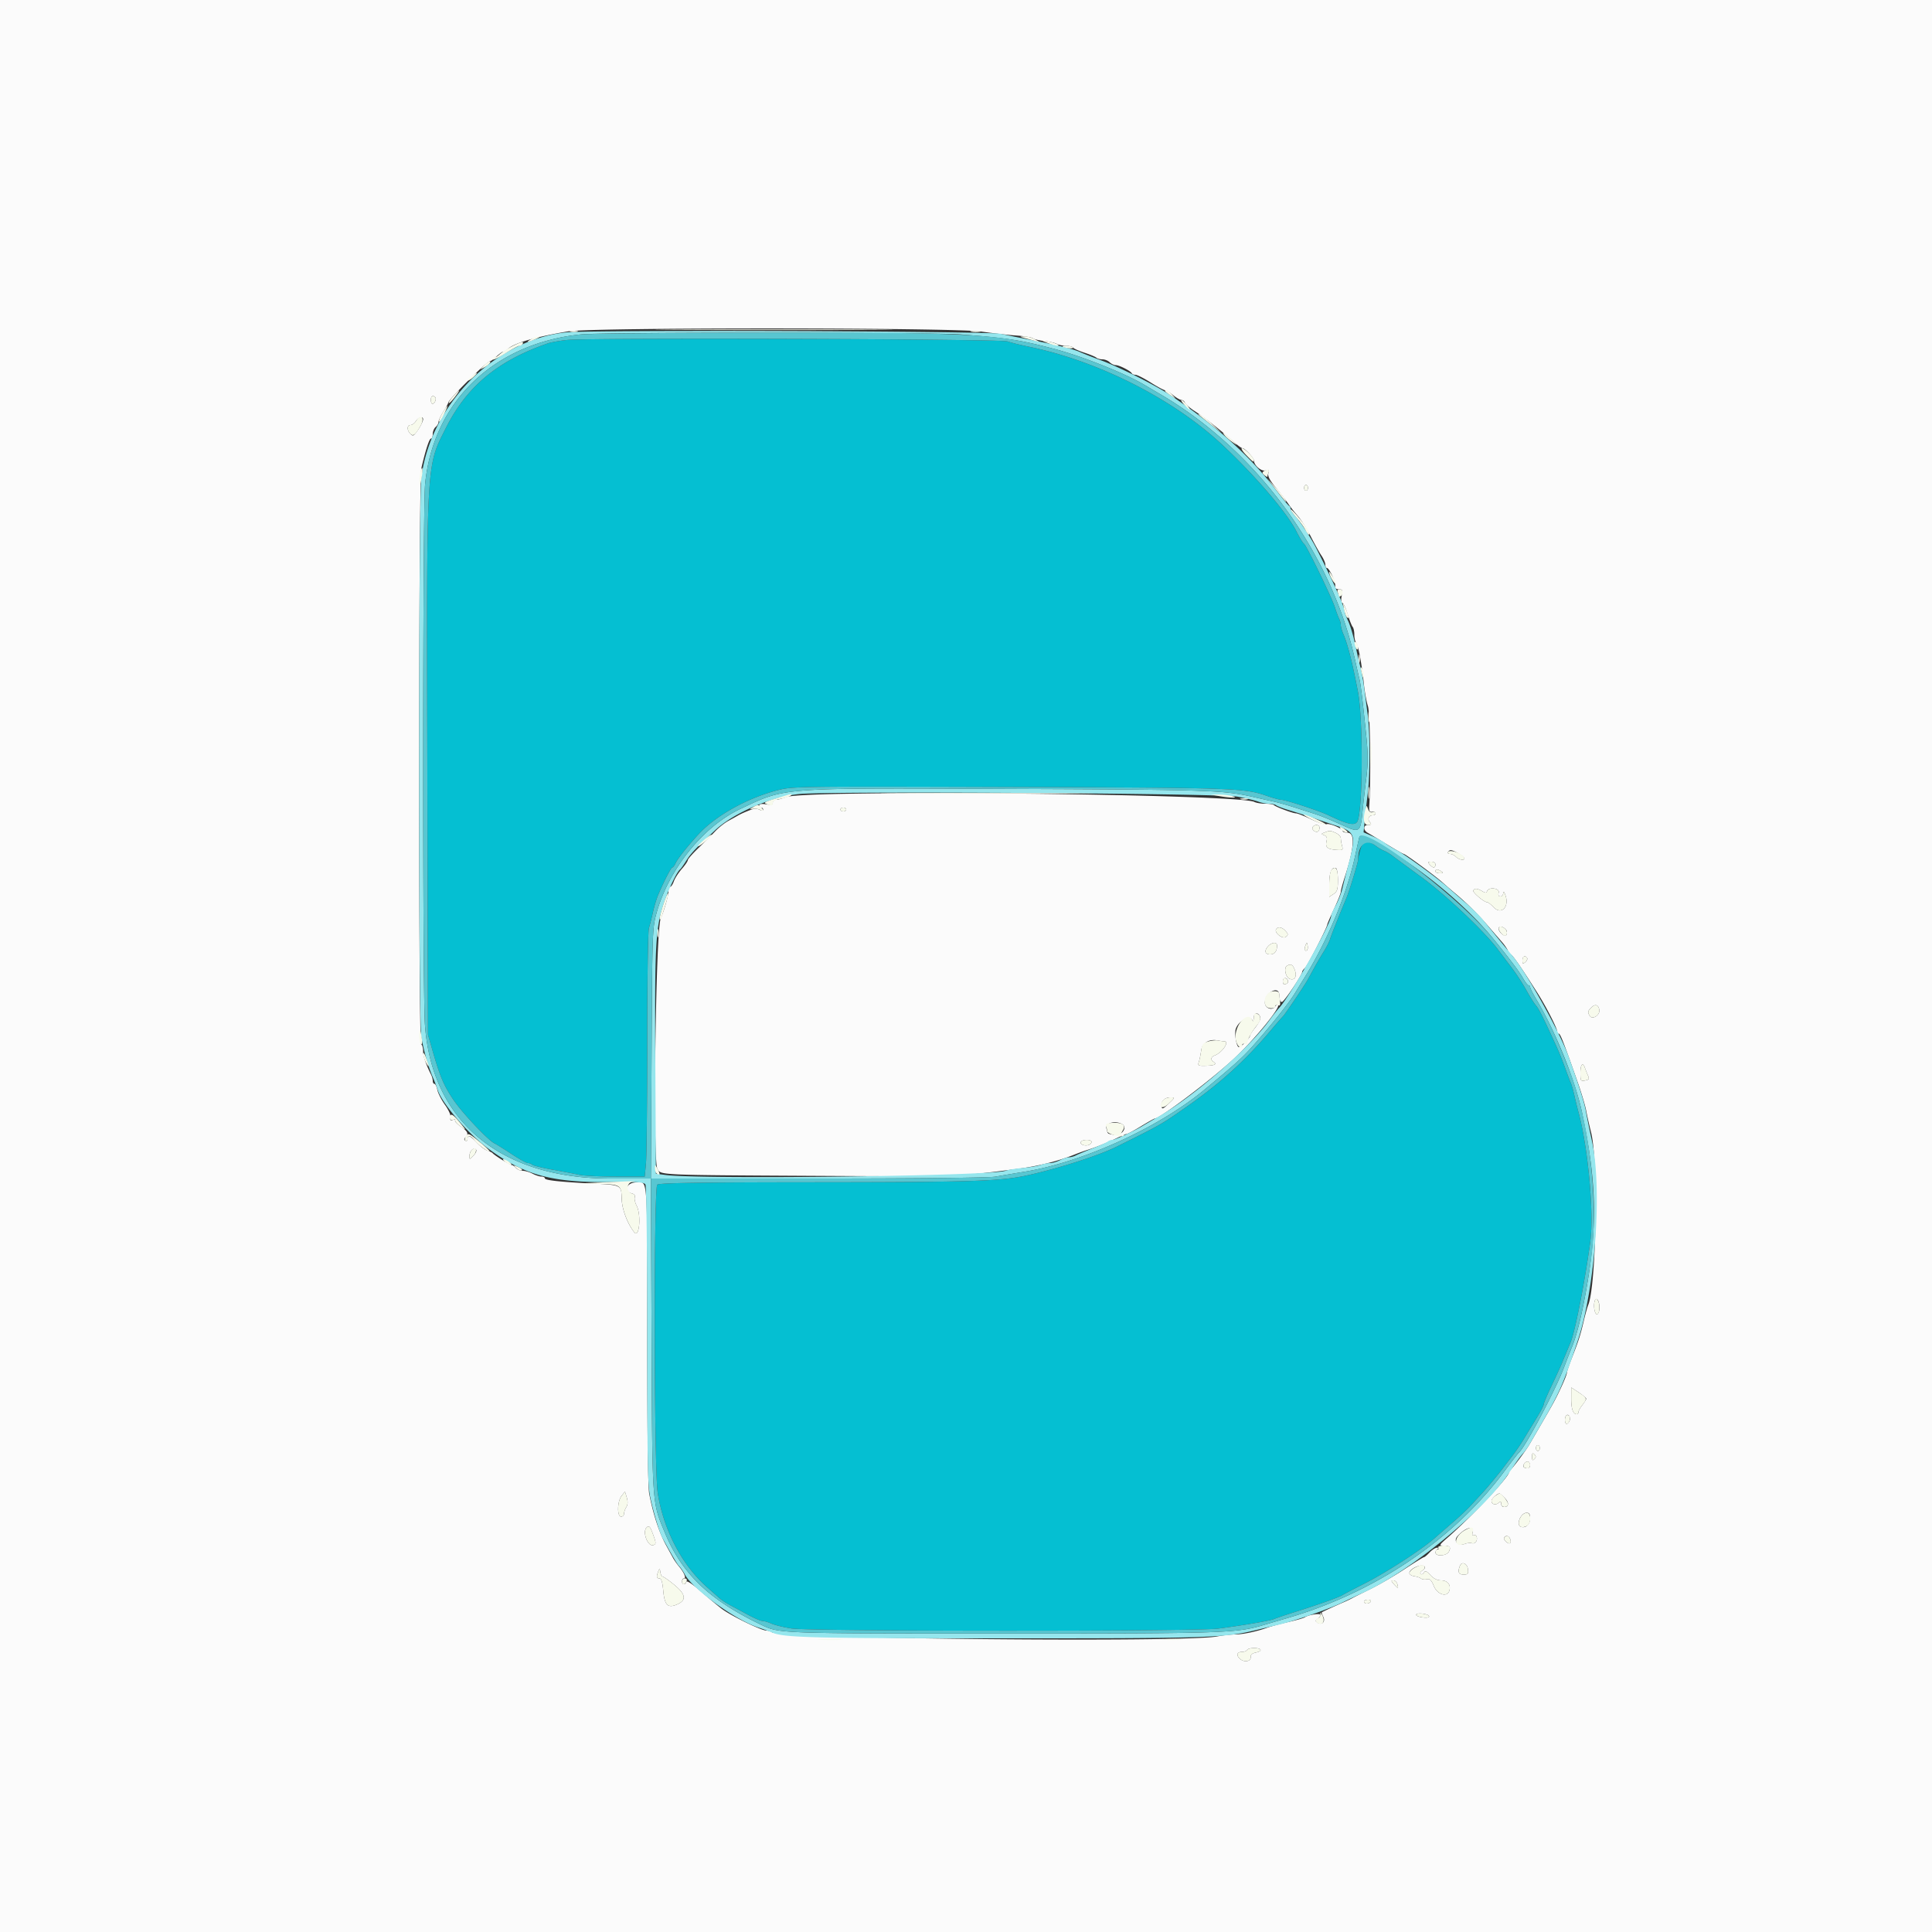 <svg xmlns="http://www.w3.org/2000/svg" width="32" height="32" viewBox="0 0 400 400"><rect x="0" y="0" width="400" height="400" fill="#333333" stroke="none"/><g fill-rule="evenodd"><path d="M117.4 70.389c-1.54.16-3.34.477-4 .706-10.37 3.594-16.74 8.883-21.084 17.505-4.105 8.148-3.995 6.12-3.841 71l.13 54.6.917 3.2c1.577 5.505 2.351 7.337 4.344 10.294 1.836 2.723 7.248 8.457 8.534 9.041.33.15 1.892 1.126 3.47 2.169 1.579 1.043 3.118 1.896 3.42 1.896.303 0 .721.156.93.348.209.191 2.09.652 4.18 1.024s4.555.845 5.477 1.052c.923.207 4.362.376 7.642.376h5.965l.255-2.7c.141-1.485.257-12.798.258-25.14.002-12.342.161-22.962.353-23.6.193-.638.574-2.15.847-3.36s.767-2.83 1.098-3.6c1.255-2.92 2.646-5.6 2.906-5.6.149 0 .461-.417.693-.928.42-.921 2.695-3.767 4.859-6.078 3.603-3.848 10.137-7.446 16.4-9.03 2.957-.747 4.616-.769 48.055-.627 46.262.152 48.415.225 52.992 1.812 1.32.457 2.699.836 3.064.841.926.014 7.8 2.262 9.736 3.184 3.957 1.885 5.373 2.215 5.975 1.393 1.172-1.604 1.295-21.106.169-26.967-1.157-6.025-2.126-9.86-2.996-11.86-.301-.694-.548-1.551-.548-1.906s-.158-.957-.351-1.339c-.193-.382-.577-1.415-.853-2.295-.657-2.093-5.902-12.895-6.416-13.212-.219-.136-.928-1.296-1.575-2.578-1.943-3.85-8.444-11.45-15.263-17.844-10.151-9.52-25.695-17.414-40.142-20.389-1.76-.362-3.74-.855-4.4-1.095-1.385-.504-86.527-.777-91.2-.293M281.621 175.9c-.229.825-.418 1.733-.419 2.018-.002.535-1.799 6.464-2.389 7.882-1.89 4.547-3.176 7.774-3.427 8.6-.166.55-.747 1.703-1.289 2.563a75.873 75.873 0 0 0-1.99 3.4 346.2 346.2 0 0 1-1.456 2.637c-.656 1.16-4.717 7.164-5.006 7.4-.135.11-1.23 1.37-2.435 2.8-5.286 6.276-10.491 11.016-17.41 15.854-5.454 3.814-5.274 3.711-14.6 8.346-3.578 1.779-11.618 4.382-18 5.828-5.953 1.35-10.861 1.519-44.82 1.546-24.187.02-31.935.141-32.3.506-.744.744-.666 58.814.086 63.72 1.176 7.678 5.004 15.022 10.226 19.622.986.868 2.144 1.892 2.573 2.276.429.383 1.423 1.034 2.208 1.446.785.411 2.466 1.312 3.736 2.002 1.27.69 2.593 1.254 2.94 1.254.346 0 1.197.251 1.891.558.693.307 2.555.757 4.137 1 3.872.595 83.794.621 88.323.029 5.418-.708 10.76-1.625 11.6-1.992.44-.192 2.51-.886 4.6-1.542 4.655-1.461 8.816-2.947 9.544-3.409.299-.19 2.394-1.286 4.656-2.435 4.417-2.244 11.764-7.004 14.45-9.361.908-.796 2.691-2.348 3.963-3.448 1.272-1.1 2.87-2.608 3.55-3.352.68-.744 1.757-1.914 2.392-2.6 1.023-1.106 3.535-4.142 4.34-5.244.162-.222.921-1.214 1.686-2.204.765-.99 1.875-2.61 2.468-3.6.592-.99 1.768-2.921 2.614-4.29.845-1.37 1.537-2.692 1.537-2.939 0-.247.702-1.917 1.561-3.71.858-1.794 1.861-3.981 2.227-4.861l1.039-2.5.746-1.8c.934-2.251 2.923-12.4 4.069-20.762.805-5.871-.437-19.474-2.459-26.938-.238-.88-.613-2.41-.832-3.4-.219-.99-.554-2.16-.746-2.6-.191-.44-.727-1.859-1.191-3.154-.464-1.294-1.22-3.184-1.682-4.2-2.69-5.922-3.691-7.931-4.31-8.646-.38-.44-1.285-1.876-2.012-3.192-.726-1.316-2.061-3.368-2.965-4.561-.905-1.194-2.238-2.961-2.963-3.928-2.749-3.666-10.768-11.257-15.682-14.844a669.765 669.765 0 0 1-6.06-4.459c-.583-.446-1.393-.932-1.8-1.081-.407-.149-1.169-.601-1.694-1.003-1.61-1.235-2.744-.965-3.225.768" fill="#05bfd2"/><path d="M0 200v200h400V0H0v200M203.2 68.647c2.31.339 5.55.708 7.2.82 1.65.111 3.198.366 3.44.567.242.2 1.278.449 2.303.553 1.025.103 2.21.374 2.634.601.424.226 1.312.412 1.973.412.662 0 1.306.166 1.431.369.126.204 1.171.676 2.324 1.05 1.152.373 2.266.837 2.475 1.03.209.193.781.351 1.271.351.491 0 1.162.27 1.492.6.33.33.9.6 1.267.6.728 0 3.109 1.218 3.323 1.7.074.165.414.3.757.3s1.764.72 3.157 1.6c1.393.88 2.737 1.6 2.985 1.6.249 0 .987.45 1.641 1s1.425 1 1.715 1c.289 0 .627.262.749.581.123.32.997 1.079 1.943 1.687 1.98 1.273 5.821 4.291 8.057 6.33.845.771 1.709 1.402 1.919 1.402.504 0 2.34 1.993 2.357 2.558.031 1.018 1.56 2.305 2.415 2.033.724-.23.812-.147.588.559-.197.621.218 1.416 1.66 3.178 1.058 1.292 2.194 2.768 2.524 3.28.33.512 1.181 1.592 1.892 2.4.71.809 1.916 2.713 2.679 4.231.763 1.519 1.756 3.301 2.206 3.961.45.66.819 1.515.82 1.9.002.385.15.7.329.7.485 0 1.828 2.892 1.718 3.7-.064.475.176.7.749.7.747 0 .813.16.581 1.4-.155.822-.102 1.4.127 1.4.214 0 .707 1.035 1.096 2.3.388 1.265.863 2.471 1.054 2.68.192.209.349.938.349 1.62 0 .682.164 1.411.365 1.62.433.451 1.174 4.398 1.611 8.58.173 1.65.551 3.72.84 4.6.467 1.42.647 14.921.276 20.6-.075 1.138.039 1.378.608 1.282.385-.064.7.071.7.3 0 .23-.259.418-.576.418-.844 0-1.166.747-.609 1.418.398.479.328.582-.395.582-1.002 0-1.015 1.099-.02 1.642.33.18 2.083 1.234 3.896 2.343 1.812 1.108 3.404 2.015 3.537 2.015.336 0 6.492 4.521 8.011 5.884a100.66 100.66 0 0 0 2.452 2.116 57.987 57.987 0 0 1 6.704 6.574c1.1 1.277 2.496 2.885 3.102 3.574.606.688 1.203 1.567 1.327 1.952.124.385.368.7.542.7.314 0 2.227 2.751 5.52 7.937 1.818 2.863 4.109 7.344 4.109 8.038 0 .234.135.426.3.426.348.002.858 1.306 3.973 10.151.765 2.173 1.544 4.783 1.73 5.8.186 1.016.638 3.018 1.005 4.448 1.533 5.979 1.11 31.693-.59 35.8-.182.44-.606 1.97-.942 3.4-.665 2.832-1.093 4.149-2.532 7.8-.521 1.32-.946 2.608-.945 2.863 0 .254-.533 1.604-1.187 3-1.173 2.507-1.507 3.119-4.622 8.466l-1.99 3.416c-.729 1.252-3.581 5.053-3.893 5.188-.169.074-.307.319-.307.546 0 .937-7.825 9.246-12.683 13.469-1.779 1.545-1.835 1.652-.876 1.652 1.328 0 1.625.329 1.131 1.253-.485.906-2.772 1.055-2.772.18 0-.311.225-.657.5-.768.328-.132.283-.213-.13-.233-.347-.018-1.053.418-1.57.968-.517.55-1.052 1-1.19 1-.138 0-1.96 1.125-4.049 2.5-2.089 1.375-5.23 3.204-6.98 4.064-1.749.86-3.451 1.716-3.781 1.901-.33.185-1.006.512-1.501.727-1.979.855-4.706 2.109-4.831 2.221-.073.065.058.475.291.911.534.997-.262 1.843-1.172 1.246-.506-.332-.491-.459.107-.917.381-.293.585-.641.453-.773-.29-.289-2.583.106-3.147.542-.22.17-1.75.613-3.4.984s-3.63.904-4.4 1.184c-2.244.815-5.09 1.41-6.751 1.41-.847 0-2.509.188-3.694.417-6.587 1.275-90.585.468-92.135-.885-.209-.183-.715-.332-1.124-.332-1.076 0-7.42-3.095-9.296-4.535-.88-.676-2.845-2.317-4.367-3.647-1.685-1.473-2.831-2.223-2.933-1.918-.233.7-.9.626-.9-.1 0-.33.174-.6.387-.6.537 0 .063-1.201-.946-2.4-.462-.55-1.037-1.36-1.277-1.8l-1.421-2.6c-1.467-2.682-2.683-6.374-3.53-10.72-.262-1.344-.413-13.294-.413-32.667 0-34.115.162-31.813-2.243-31.813-1.991 0-2.734 1.82-.934 2.29.508.133.738.434.602.788-.12.315.049 1.092.378 1.727.994 1.923.573 6.833-.475 5.534-1.407-1.745-2.554-4.774-2.61-6.89-.077-2.926-.042-2.907-5.918-3.201-6.927-.346-10-.683-10-1.096 0-.194-.315-.353-.7-.354-.385-.002-1.216-.272-1.846-.6-.63-.329-1.553-.598-2.051-.598-.498 0-1.129-.27-1.403-.6-.274-.33-.66-.6-.858-.6-.367 0-3.58-1.991-3.942-2.442-.11-.138-.6-.375-1.09-.528-.489-.153-1.474-.897-2.188-1.654-1.423-1.509-1.922-1.704-1.922-.752 0 .347-.193.504-.435.354-.313-.193-.313-.39 0-.703.719-.719.5-1.227-.962-2.223-.765-.521-1.295-1.104-1.176-1.295.118-.191-.083-.234-.447-.094-.498.191-.62.067-.493-.505.096-.433-.402-1.554-1.16-2.613-.731-1.02-1.441-2.415-1.578-3.1s-.407-1.245-.599-1.245-.35-.272-.35-.605c0-.333-.158-.918-.351-1.3-1.05-2.076-1.649-3.852-1.649-4.885 0-.64-.18-1.274-.4-1.41-.59-.365-.547-116.757.044-119.294.886-3.802 1.638-6.106 1.993-6.106.2 0 .363-.428.363-.951 0-.523.27-1.175.6-1.449.33-.274.6-.749.6-1.057 0-.307.45-1.272 1-2.143.55-.871 1-1.691 1-1.821 0-.622 7.992-8.579 8.618-8.579.131 0 .49-.225.797-.5 1.246-1.118 1.765-1.5 2.037-1.5.157 0 .582-.269.944-.597 1.306-1.181 5.668-2.446 12.404-3.595 4.85-.828 79.932-.794 85.6.039M90.106 82.239c.32.321-.099 1.361-.549 1.361-.196 0-.357-.36-.357-.8 0-.78.424-1.042.906-.561M87.6 86.805c0 .476-.769 1.906-1.546 2.877-.465.582-.628.601-1.1.129-.733-.733-.708-1.811.043-1.811.328 0 .821-.36 1.096-.8.522-.836 1.507-1.094 1.507-.395M270.8 101c0 .33-.18.6-.4.6-.22 0-.4-.27-.4-.6 0-.33.18-.6.4-.6.22 0 .4.27.4.6m-108 64.025c-.77.291-1.715.54-2.1.552-.385.013-.7.282-.7.598 0 .433-.344.519-1.4.348-.909-.148-1.4-.069-1.4.225 0 .248.18.452.4.452.22 0 .4.186.4.414 0 .265-.252.284-.7.054-.385-.198-.97-.281-1.3-.185-.845.247-2.49.946-3.2 1.359-.33.192-1.23.693-2 1.112-.77.42-1.969 1.367-2.666 2.104-.696.738-2.271 2.307-3.5 3.487-1.228 1.18-2.234 2.326-2.234 2.547 0 .222-.559 1.039-1.243 1.818-.683.778-1.421 1.927-1.639 2.552-.218.626-.559 1.138-.757 1.138-.199 0-.361.418-.361.929 0 .889-.88 3.987-1.611 5.671-1.018 2.345-1.656 49.929-.694 51.764.707 1.349-.171 1.309 32.501 1.487 30.15.165 29.318.193 42.004-1.44 4.293-.553 8.65-1.651 12-3.024a42.58 42.58 0 0 1 2.8-.995c1.738-.545 4.535-1.701 6.332-2.616.623-.317 1.295-.576 1.493-.576.199 0 1.537-.72 2.975-1.6 1.438-.88 2.716-1.6 2.84-1.6 1.075 0 11.562-7.91 16.36-12.34 4.175-3.855 9.756-10.637 9.206-11.188-.137-.137-.395-.013-.573.275-.636 1.029-2.241.371-2.153-.882.143-2.023 2.819-3.428 2.981-1.565.121 1.39.16 1.501.547 1.544.391.044 4.192-5.592 4.192-6.216 0-.182.251-.538.557-.792.509-.422 4.643-8.463 4.643-9.03 0-.133.63-1.589 1.4-3.233.77-1.645 1.4-3.233 1.4-3.53 0-.296.372-1.687.828-3.091 2-6.168 2.172-9.152.529-9.152-.526 0-.957-.147-.957-.326 0-.518-2.726-1.677-3.367-1.431-.32.122-1.743-.332-3.164-1.01-1.421-.678-2.828-1.233-3.126-1.233-.664-.001-4.196-1.32-4.591-1.715-.157-.157-.978-.285-1.824-.285-.846 0-1.851-.166-2.233-.369-3.105-1.65-92.733-2.581-96.895-1.006m12.4 2.575c0 .22-.27.4-.6.4-.33 0-.6-.18-.6-.4 0-.22.27-.4.6-.4.33 0 .6.18.6.4m98 3.776c0 .317-.144.666-.319.774-.512.316-1.41-.417-1.109-.905.397-.642 1.428-.547 1.428.131m3.381 1.088c.561.256 1.021.751 1.024 1.1.003.35.119 1.057.256 1.571.235.877.152.928-1.305.815-1.778-.138-2.218-.565-1.897-1.843.159-.633.015-.981-.487-1.173-.669-.257-.665-.293.057-.576 1.078-.422 1.206-.416 2.352.106m25.384 4.236c.676.385 1.231.835 1.232 1 .005.519-1.114.326-1.74-.3-.33-.33-.893-.6-1.252-.6s-.541-.18-.405-.4c.346-.56.753-.504 2.165.3M297.2 179c0 .33-.158.6-.351.6-.193 0-.575-.27-.849-.6-.416-.501-.358-.6.351-.6.488 0 .849.255.849.6m-20.2 3.185c0 1.96-.139 2.41-.9 2.915l-.9.598v-2.569c0-2.489.492-3.698 1.385-3.401.228.076.415 1.182.415 2.457m21.4-1.785c.485.314.428.389-.3.394-.495.003-.9-.174-.9-.394 0-.501.424-.501 1.2 0m8.458 4.1c.677.4.883.4 1.028 0 .332-.917 2.641-.629 2.398.3-.136.52-.012.8.353.8.31 0 .577-.315.595-.7.019-.441.18-.293.433.4.9 2.466-.84 4.23-2.465 2.5-.517-.55-1.1-1-1.296-1-.65 0-3.1-2.082-2.876-2.445.301-.487.83-.445 1.83.145m5.142 8.447c0 .892-.439 1.013-1.165.32-.931-.89-.634-1.802.405-1.246.418.224.76.641.76.926m-45.852-.204c.585.646.597.805.089 1.226-.662.549-2.472-.865-2.028-1.584.375-.606 1.206-.453 1.939.358m-1.748 3.024c0 1.176-.517 1.833-1.443 1.833-1.106 0-1.261-.838-.328-1.771.782-.783 1.771-.817 1.771-.062m6.235.931c-.43.43-.658-.172-.356-.941.283-.721.304-.722.445-.026.08.403.041.838-.089.967m45.537 1.657c.121.195-.049.577-.376.849-.496.411-.596.351-.596-.355 0-.858.568-1.147.972-.494m-48.052 2.605c.421 1.263-.1 2.087-1.081 1.71-.872-.334-1.294-2.263-.593-2.706.813-.515 1.259-.25 1.674.996m-1.428 2.116c.078.234-.136.532-.475.662-.432.166-.617-.009-.617-.584 0-.823.824-.882 1.092-.078m64.432 6.028c.159 1.077-1.436 2.079-1.969 1.237-.482-.761-.443-.996.291-1.73.811-.811 1.516-.603 1.678.493m-70.178 1.5c.115.299-.321 1.21-.969 2.025-.647.814-1.177 1.627-1.177 1.805 0 .482-1.828 2.366-2.295 2.366-.511 0-.992-2.907-.635-3.838.675-1.76 2.979-2.865 3.465-1.662.111.275.216.011.233-.587.033-1.137.956-1.209 1.378-.109m-7.446 4.991c1.137.012-.468 2.359-2 2.922-.774.285-.918.901-.3 1.283.829.512.34.802-1.434.849-1.698.046-1.812-.013-1.554-.8.153-.467.367-1.524.475-2.348.209-1.594 1.679-2.463 3.513-2.079.44.092 1.025.17 1.3.173m74.647 5.505c.132.385.41 1.086.618 1.559.322.73.234.886-.593 1.044-.909.174-.972.073-.972-1.558 0-1.767.507-2.327.947-1.045m-86.187 7.4c-1.162 1.111-1.379 1.195-1.491.578-.185-1.022.654-1.878 1.84-1.878 1.011 0 1.011.001-.349 1.3m-9.578 4.274c1.143.735-.279 2.511-1.758 2.194-1.447-.309-1.257-.139-1.556-1.39-.266-1.113 1.984-1.659 3.314-.804M226 236.413c0 .226-.27.516-.6.642-.801.308-1.915-.146-1.602-.652.328-.53 2.202-.522 2.202.01m-127.953 2.829c-.807.866-.847.872-.847.113 0-1.011.833-1.882 1.327-1.388.222.222.033.724-.48 1.275m233.079 31.868c-.069.6-.306 1.051-.526 1.002-.493-.107-.752-1.94-.403-2.846.384-.997 1.094.412.929 1.844m-2.726 18.489c0 .161-.36.751-.8 1.31-.44.56-.8 1.214-.8 1.454s-.158.437-.351.437c-.765 0-1.152-1.105-1.143-3.268l.008-2.268 1.543 1.021c.849.562 1.543 1.153 1.543 1.314m-3.43 4.534c-.14.367-.416.667-.613.667-.418 0-.483-1.341-.084-1.74.45-.45.973.355.697 1.073m-6.17 5.667c0 .33-.18.6-.4.6-.22 0-.4-.27-.4-.6 0-.33.18-.6.4-.6.22 0 .4.27.4.6m-1.12 2.28c-.373.373-.48.267-.48-.48s.107-.853.48-.48.373.587 0 .96m-.88 1.344c0 .588-.854.789-1.33.313-.362-.362.535-1.381.975-1.109.195.121.355.479.355.796m-187.13 8.613c-.259.414-.47 1.025-.47 1.358 0 .333-.27.605-.6.605-.877 0-.803-3.184.1-4.311l.7-.873.37 1.234c.253.846.222 1.471-.1 1.987m181.902-1.867c.93.99.84 1.83-.196 1.83-.317 0-.576-.292-.576-.649 0-.523-.113-.555-.582-.166-.62.515-1.418.253-1.418-.465 0-.415 1.153-1.481 1.63-1.507.127-.007.641.424 1.142.957m5.228 4.216c0 1.214-.942 2.07-1.9 1.727-1.095-.393-.06-2.913 1.196-2.913.514 0 .704.321.704 1.186m-181.536 3.442c.589 1.639.593 1.852.039 2.065-1.14.437-2.377-2.686-1.436-3.626.512-.513.744-.254 1.397 1.561m169.635-.565c-.143.547-.071.767.196.602.543-.336.928.651.514 1.32-.174.282-.562.426-.863.321-.3-.105-.932-.049-1.405.126-1.488.549-2.537-.532-1.561-1.61 1.643-1.816 3.515-2.271 3.119-.759m7.763 1.354c.13.34.129.725-.003.857-.346.346-1.492-.697-1.231-1.119.341-.553.973-.418 1.234.262m-8.735 6.286c.108.944-.017 1.097-.9 1.097-1.04 0-1.264-.516-.777-1.787.39-1.014 1.534-.543 1.677.69m-8.942-.528c.127.207-.085.553-.473.77-.388.217-.562.538-.387.713.175.176.478.061.673-.254.288-.466.541-.371 1.359.512.662.714 1.414 1.084 2.204 1.084 1.315 0 2.051.87 1.74 2.057-.397 1.517-2.471.959-3.231-.87-.525-1.263-.839-1.571-1.449-1.417-.429.108-.969.041-1.2-.148-.232-.19-.871-.408-1.421-.484-.55-.076-1-.369-1-.651 0-.952 2.716-2.07 3.185-1.312M137.174 326.4c.175 0 1.251.759 2.39 1.686 2.465 2.004 2.637 3.253.568 4.118-1.894.792-2.542.119-2.818-2.921-.156-1.718-.393-2.483-.77-2.483-.613 0-.68-.397-.248-1.467.266-.657.31-.64.428.167.072.495.275.9.45.9m152.142 1.6c.115.44.164.8.109.8-.056 0-.427-.36-.825-.8-.609-.673-.626-.8-.109-.8.339 0 .71.36.825.8m-5.516 3.6c-.136.22-.507.4-.824.4-.317 0-.576-.18-.576-.4 0-.22.371-.4.824-.4.453 0 .712.18.576.4m12.076 3.02c.085.26-.399.358-1.269.257-.774-.091-1.407-.336-1.407-.546 0-.514 2.502-.243 2.676.289m-34.906 6.931c.119.194-.301.455-.935.582-.79.158-1.134.456-1.094.949.078.956-1.442 1.16-2.295.307-.764-.764-.515-1.389.554-1.389.414 0 .864-.18 1-.4.305-.493 2.472-.531 2.77-.049" fill="#fbfbfb"/><path d="M117.159 68.818c-14.761 1.619-27.957 14.852-29.917 30.003-.598 4.628-.622 112.41-.025 115.806.522 2.969 1.465 6.29 2.378 8.373.385.88.837 2.05 1.004 2.6.838 2.762 6.253 9.084 10.401 12.142 7.603 5.606 13.264 7.144 25.731 6.991 5.3-.065 6.599.028 6.894.493.209.331.365 13.559.369 31.174.006 26.088.098 31.039.627 33.575.631 3.023 1.922 7.336 2.522 8.425 2.313 4.201 3.067 5.467 3.529 5.929.301.301.794 1.025 1.097 1.609 1.558 3.01 10.457 9.449 15.231 11.021 1.1.363 2.36.819 2.8 1.015 2.445 1.086 7.889 1.226 47.677 1.23 42.438.004 45.965-.108 52.323-1.652 1.76-.427 3.92-.941 4.8-1.141 3.163-.719 10.455-3.245 13.2-4.572a235.22 235.22 0 0 1 4.4-2.076c9.701-4.38 24.899-16.832 30.168-24.717 1.856-2.777 2.245-3.32 2.961-4.131.43-.487.982-1.239 1.227-1.671a482.07 482.07 0 0 1 2.037-3.515c4.319-7.402 4.973-8.87 8.041-18.069 3.662-10.978 5.124-31.498 2.953-41.46-.479-2.2-1.033-4.934-1.231-6.076-.307-1.775-1.372-5.151-3.569-11.324-1.81-5.087-8.882-17.714-11.843-21.145-.557-.647-3.643-4.41-5.914-7.212-.643-.793-2.263-2.384-3.6-3.535-1.336-1.15-2.882-2.5-3.435-3-2.07-1.87-8.992-6.915-10.76-7.843-1.009-.529-2.112-1.204-2.45-1.498-.338-.295-1.483-.921-2.544-1.39l-1.929-.854.238-2.461c.131-1.354.409-3.812.619-5.462.494-3.886.501-12.6.013-16.3-.21-1.595-.539-4.115-.73-5.6-.192-1.485-.54-3.42-.774-4.3-.235-.88-.733-3.04-1.108-4.8-.375-1.76-1.017-3.909-1.426-4.775-.409-.866-.744-1.736-.744-1.932 0-1.011-2.279-6.114-5.937-13.293-.994-1.95-3.344-5.522-4.339-6.595-.508-.548-.924-1.209-.924-1.468 0-.258-.135-.53-.3-.604-.165-.073-1.109-1.196-2.097-2.496-5.813-7.643-12.3-13.541-22.374-20.342-2.994-2.022-10.728-5.921-14.429-7.275-1.65-.604-3.63-1.381-4.4-1.727-1.552-.699-5.029-1.533-12-2.879-1.21-.234-3.19-.638-4.4-.899-2.626-.564-85.117-.837-90.041-.297m81.841.42c9.594.744 12.413 1.185 19.378 3.026 5.678 1.501 14.427 4.987 18.422 7.339l3.6 2.119c19.936 11.734 35.265 32.744 40.186 55.078.364 1.65.755 3.36.87 3.8.245.941.668 4.448 1.386 11.505.429 4.216.426 5.852-.013 9.4a294.822 294.822 0 0 0-.783 6.978c-.344 3.67-.681 3.92-3.542 2.626-3.34-1.51-4.923-2.159-6.504-2.666l-3.952-1.268c-1.404-.45-3.294-.983-4.2-1.184-.906-.2-2.908-.651-4.448-1-6.098-1.385-8.896-1.478-49.552-1.65-49.071-.208-47.002-.36-56.568 4.139-7.696 3.619-14.83 12.479-17.352 21.55-.859 3.09-.885 3.826-1.023 29.07l-.143 25.9h-8.427c-22.786 0-37.021-11.873-38.364-32-.492-7.382-.458-106.477.039-111.718 1.621-17.096 14.311-29.266 32.39-31.063 4.628-.46 72.636-.444 78.6.019m57.208 95.699c1.765.337 3.712.804 4.326 1.038.615.234 1.61.425 2.212.425.602 0 1.265.148 1.474.329.209.181 1.46.653 2.78 1.048 1.32.395 3.57 1.119 5 1.61 1.43.49 3.299 1.119 4.154 1.398 4.545 1.48 4.69 1.892 2.963 8.415a197.99 197.99 0 0 0-1.203 4.771c-.225.974-.838 2.539-1.362 3.477-.523.938-.952 1.897-.952 2.131 0 1.619-8.433 16.588-10.741 19.066-.4.429-1.287 1.553-1.972 2.498-4.3 5.937-15.644 15.802-23.087 20.078-1.32.759-2.76 1.598-3.2 1.866-1.696 1.031-5.756 2.913-6.285 2.913-.305 0-.726.148-.935.328-.209.181-1.64.825-3.18 1.432-1.54.607-3.113 1.269-3.495 1.472-.382.202-1.012.369-1.4.37-.388.002-1.221.272-1.851.6-.63.329-1.563.598-2.074.598-.51 0-1.388.175-1.949.388-.562.214-2.239.498-3.727.631-1.487.133-3.064.389-3.504.568-2.66 1.083-63.158 1.837-70.4.878l-2-.265-.123-23c-.132-24.744.039-27.872 1.817-33.167.934-2.781 2.677-6.383 3.307-6.833.154-.11.739-.933 1.3-1.83.915-1.462 1.857-2.455 5.958-6.28 3.891-3.631 11.686-6.966 17.541-7.506 6.751-.623 87.019-.132 90.608.553m32.168 11.588c7.796 4.84 15.8 11.709 20.826 17.875 3.357 4.117 5.345 6.758 6.101 8.1.464.825.991 1.5 1.171 1.5.179 0 .326.172.326.382 0 .211.569 1.336 1.264 2.5 3.993 6.688 8.066 16.779 9.491 23.518 3.155 14.919 3.255 24.338.414 39-.81 4.183-1.715 7.569-2.563 9.6-.276.66-1.011 2.55-1.633 4.2-1.772 4.696-8.122 16.653-9.347 17.6-.142.11-1.539 1.91-3.103 4-10.481 14.005-26.622 24.899-44.723 30.185-1.98.578-4.14 1.211-4.8 1.407-5.864 1.739-7.932 1.808-54 1.808-46.658 0-46.411.009-50.198-1.804-10.817-5.179-16.455-10.594-20.014-19.226-2.605-6.317-2.541-5.333-2.689-40.87l-.134-32.3h34.551c20.155 0 35.453-.159 36.717-.382 1.192-.21 3.967-.678 6.167-1.04 12.022-1.977 27.613-9.076 37.035-16.862 6.334-5.234 8.017-6.754 10.185-9.193 3.689-4.152 7.489-8.921 8.702-10.923.6-.99 1.313-2.153 1.584-2.585 5.073-8.065 9.123-17.728 10.903-26.015.378-1.76.75-3.425.827-3.7.186-.67 2.084.212 6.94 3.225" fill="#95e6ed"/><path d="M120.4 69.219c-18.079 1.797-30.769 13.967-32.39 31.063-.497 5.241-.531 104.336-.039 111.718 1.343 20.127 15.578 32 38.366 32h8.428l.134 32.3c.148 35.537.084 34.553 2.689 40.87 3.559 8.632 9.197 14.047 20.014 19.226 3.787 1.813 3.54 1.804 50.198 1.804 46.068 0 48.136-.069 54-1.808.66-.196 2.82-.829 4.8-1.407 18.101-5.286 34.242-16.18 44.723-30.185 1.564-2.09 2.961-3.89 3.103-4 1.225-.947 7.575-12.904 9.347-17.6.622-1.65 1.357-3.54 1.633-4.2 1.342-3.213 2.802-9.842 3.966-18.006 1.679-11.776-.198-28.391-4.449-39.394-2.502-6.476-4.508-10.781-6.859-14.718-.695-1.164-1.264-2.289-1.264-2.5 0-.21-.147-.382-.326-.382-.18 0-.707-.675-1.171-1.5-.756-1.342-2.744-3.983-6.101-8.1-6.994-8.58-27.016-23.795-27.766-21.1-.077.275-.449 1.94-.827 3.7-1.78 8.287-5.83 17.95-10.903 26.015-.271.432-.984 1.595-1.584 2.585-1.213 2.002-5.013 6.771-8.702 10.923-2.168 2.439-3.851 3.959-10.185 9.193-9.422 7.786-25.013 14.885-37.035 16.862-2.2.362-4.975.83-6.167 1.04-1.264.223-16.562.382-36.719.382h-34.552l.143-25.9c.138-25.244.164-25.98 1.023-29.07 2.522-9.071 9.656-17.931 17.352-21.55 9.566-4.499 7.497-4.347 56.568-4.139 40.656.172 43.454.265 49.552 1.65 1.54.349 3.542.8 4.448 1 .906.201 2.796.734 4.2 1.184l3.952 1.268c1.581.507 3.164 1.156 6.504 2.666 2.861 1.294 3.198 1.044 3.542-2.626.138-1.476.49-4.616.783-6.978.439-3.548.442-5.184.013-9.4-.718-7.057-1.141-10.564-1.386-11.505-.115-.44-.506-2.15-.87-3.8-4.921-22.334-20.25-43.344-40.186-55.078l-3.6-2.119c-3.995-2.352-12.744-5.838-18.422-7.339-12-3.173-16.703-3.439-59.778-3.386-19.36.023-36.55.177-38.2.341m88.2 1.463c.66.24 2.64.733 4.4 1.095 14.447 2.975 29.991 10.869 40.142 20.389 6.819 6.394 13.32 13.994 15.263 17.844.647 1.282 1.356 2.442 1.575 2.578.514.317 5.759 11.119 6.416 13.212.276.88.66 1.913.853 2.295.193.382.351.984.351 1.339s.247 1.212.548 1.906c.87 2 1.839 5.835 2.996 11.86 1.126 5.861 1.003 25.363-.169 26.967-.602.822-2.018.492-5.975-1.393-1.936-.922-8.81-3.17-9.736-3.184-.365-.005-1.744-.384-3.064-.841-4.577-1.587-6.73-1.66-52.992-1.812-43.439-.142-45.098-.12-48.055.627-6.263 1.584-12.797 5.182-16.4 9.03-2.164 2.311-4.439 5.157-4.859 6.078-.232.511-.544.928-.693.928-.26 0-1.651 2.68-2.906 5.6-.331.77-.825 2.39-1.098 3.6-.273 1.21-.654 2.722-.847 3.36-.192.638-.351 11.258-.353 23.6-.001 12.342-.117 23.655-.258 25.14l-.255 2.7h-5.965c-3.28 0-6.719-.169-7.642-.376-.922-.207-3.387-.68-5.477-1.052-2.09-.372-3.971-.833-4.18-1.024-.209-.192-.627-.348-.93-.348-.302 0-1.841-.853-3.42-1.896-1.578-1.043-3.14-2.019-3.47-2.169-1.286-.584-6.698-6.318-8.534-9.041-1.993-2.957-2.767-4.789-4.344-10.294l-.917-3.2-.13-54.6c-.154-64.88-.264-62.852 3.841-71 4.344-8.622 10.714-13.911 21.084-17.505.66-.229 2.46-.546 4-.706 4.673-.484 89.815-.211 91.2.293m76.246 104.45c.525.402 1.287.854 1.694 1.003.407.149 1.217.635 1.8 1.081.583.445 3.31 2.452 6.06 4.459 4.914 3.587 12.933 11.178 15.682 14.844.725.967 2.058 2.734 2.963 3.928.904 1.193 2.239 3.245 2.965 4.561.727 1.316 1.632 2.752 2.012 3.192.619.715 1.62 2.724 4.31 8.646.462 1.016 1.218 2.906 1.682 4.2.464 1.295 1 2.714 1.191 3.154.192.44.527 1.61.746 2.6.219.99.594 2.52.832 3.4 2.022 7.464 3.264 21.067 2.459 26.938-1.146 8.362-3.135 18.511-4.069 20.762l-.746 1.8-1.039 2.5c-.366.88-1.369 3.067-2.227 4.861-.859 1.793-1.561 3.463-1.561 3.71 0 .247-.692 1.569-1.537 2.939-.846 1.369-2.022 3.3-2.614 4.29-.593.99-1.703 2.61-2.468 3.6-.765.99-1.524 1.982-1.686 2.204-.805 1.102-3.317 4.138-4.34 5.244-.635.686-1.712 1.856-2.392 2.6-.68.744-2.278 2.252-3.55 3.352a955.802 955.802 0 0 0-3.963 3.448c-2.686 2.357-10.033 7.117-14.45 9.361-2.262 1.149-4.357 2.245-4.656 2.435-.728.462-4.889 1.948-9.544 3.409-2.09.656-4.16 1.35-4.6 1.542-.84.367-6.182 1.284-11.6 1.992-4.529.592-84.451.566-88.323-.029-1.582-.243-3.444-.693-4.137-1-.694-.307-1.545-.558-1.891-.558-.347 0-1.67-.564-2.94-1.254-1.27-.69-2.951-1.591-3.736-2.002-.785-.412-1.779-1.063-2.208-1.446a587.574 587.574 0 0 0-2.573-2.276c-5.222-4.6-9.05-11.944-10.226-19.622-.752-4.906-.83-62.976-.086-63.72.365-.365 8.113-.486 32.3-.506 33.959-.027 38.867-.196 44.82-1.546 6.382-1.446 14.422-4.049 18-5.828 9.326-4.635 9.146-4.532 14.6-8.346 6.919-4.838 12.124-9.578 17.41-15.854 1.205-1.43 2.3-2.69 2.435-2.8.289-.236 4.35-6.24 5.006-7.4a346.2 346.2 0 0 0 1.456-2.637 75.873 75.873 0 0 1 1.99-3.4c.542-.86 1.123-2.013 1.289-2.563.251-.826 1.537-4.053 3.427-8.6.59-1.418 2.387-7.347 2.389-7.882.013-3.077 1.642-4.322 3.644-2.786" fill="#58c6d1"/><path d="M140.33 68.3c11.072.059 29.072.059 40 0 10.929-.059 1.87-.108-20.13-.108s-30.941.049-19.87.108m-22.23.376c.385.1 1.015.1 1.4 0 .385-.101.07-.183-.7-.183s-1.085.082-.7.183m83 .006a5.661 5.661 0 0 0 1.8 0c.495-.095.09-.173-.9-.173s-1.395.078-.9.173M110 70.2c-1.306.747-.849.755.854.016.74-.322 1.076-.585.746-.586-.33-.001-1.05.256-1.6.57m102.2-.189c3.392.929 3.3.919 2.054.226-.63-.35-1.62-.619-2.2-.596-1.039.04-1.037.045.146.37m4.6.962c.77.311 1.67.574 2 .584 1.052.032-.413-.633-2-.908l-1.4-.242 1.4.566m-110.2.435c-1.42.683-2.559 1.402-3.312 2.092-.3.275-.712.5-.917.5-.204 0-.371.183-.371.406 0 .224 1.144-.316 2.543-1.2 1.399-.883 2.738-1.606 2.977-1.606.238 0 .544-.18.68-.4.337-.545-.171-.479-1.6.208m113.4.347c0 .085.53.232 1.179.327.648.095 1.088.026.976-.154-.198-.321-2.155-.478-2.155-.173m-119.8 3.921-.8.828.878-.454c.924-.478 1.596-1.267 1.046-1.226-.178.013-.684.396-1.124.852m-2.656 2.311c-.519.432-.801.792-.627.8.174.007.703-.347 1.175-.787 1.107-1.031.687-1.042-.548-.013m-3.711 4.047c-.604.678-1.019 1.313-.922 1.411.098.097.662-.458 1.254-1.234 1.327-1.74 1.146-1.836-.332-.177m147.367-1.08c0 .085.495.473 1.1.862l1.1.708-.762-.862c-.674-.763-1.438-1.139-1.438-.708M89.2 82.8c0 .44.161.8.357.8.45 0 .869-1.04.549-1.361-.482-.481-.906-.219-.906.561m156 1c.517.55 1.006 1 1.088 1 .333 0-1.316-1.976-1.658-1.987-.203-.007.053.437.57.987M91.623 85.451c-.471.798-.8 1.619-.731 1.824.068.206.523-.447 1.011-1.45 1.063-2.187.91-2.391-.28-.374m156.577.425c.22.206 1.39 1.146 2.6 2.088l2.2 1.712-1.8-1.659c-.99-.913-2.16-1.852-2.6-2.087-.44-.236-.62-.259-.4-.054M86.093 87.2c-.275.44-.768.8-1.096.8-.751 0-.776 1.078-.043 1.811.601.601 1.062.234 2.146-1.706.95-1.7.015-2.541-1.007-.905m167.522 3.019c.283.34 1.07.994 1.749 1.453.996.672.93.552-.337-.619-1.635-1.511-2.298-1.903-1.412-.834M258 94.2c1.446 1.492 1.6 1.594 1.6 1.058 0-.546-1.913-2.458-2.459-2.458-.274 0 .113.63.859 1.4M87.076 97.61c-.146.545-.248 1.53-.227 2.19.031.957.11.836.393-.6.387-1.967.26-3.183-.166-1.59m174.605-.069c-.414.263-.394.433.1.843.34.283.619.417.619.298s.109-.501.243-.849c.264-.689-.142-.812-.962-.292m2.355 3.659c2.128 2.732 2.581 3.223 2.034 2.2-.235-.44-1.174-1.61-2.087-2.6l-1.659-1.8 1.712 2.2M270 101c0 .33.18.6.4.6.22 0 .4-.27.4-.6 0-.33-.18-.6-.4-.6-.22 0-.4.27-.4.6m-2.794 4.499c.004.165.562.931 1.241 1.701s1.5 1.912 1.823 2.537c.324.626.68 1.046.791.935.112-.111-.118-.713-.511-1.337-.893-1.42-3.352-4.241-3.344-3.836m7.994 13.016c0 .57.955 2.285 1.273 2.285.19 0 .036-.495-.343-1.1-.898-1.436-.93-1.477-.93-1.185m1.757 4.118c.134.348.243.718.243.823 0 .105.18.08.4-.056.637-.394.463-1.4-.243-1.4-.422 0-.559.218-.4.633M278.23 126c.14.77.415 1.571.612 1.78.56.595.433-.324-.254-1.834l-.613-1.346.255 1.4m2.198 7.076c.09 1.039.716 1.92.744 1.048.015-.482-.152-.988-.372-1.124-.22-.136-.387-.102-.372.076m.865 3.324c0 .77.082 1.085.183.7.1-.385.1-1.015 0-1.4-.101-.385-.183-.07-.183.7m.551 2.6c.329 1.471.558 1.79.55.767-.003-.422-.189-1.037-.412-1.367-.297-.438-.334-.276-.138.6m1.465 9.4c0 .99.078 1.395.173.9a5.661 5.661 0 0 0 0-1.8c-.095-.495-.173-.09-.173.9m.437 7.8c.001 2.2.068 3.049.149 1.887.081-1.163.081-2.963-.002-4-.082-1.038-.148-.087-.147 2.113m-.432 8c.003 1.1.081 1.503.173.895.092-.609.09-1.509-.005-2-.095-.492-.171.005-.168 1.105m-96.814.1c9.845.059 25.955.059 35.8 0 9.845-.06 1.79-.108-17.9-.108-19.69 0-27.745.048-17.9.108m-23.5.297c-.22.074-1.462.453-2.76.842-1.826.548-2.188.776-1.6 1.007 1.135.445 1.36.41 1.36-.211 0-.341.596-.665 1.508-.819.83-.141 1.775-.424 2.1-.63.569-.359.223-.467-.608-.189m89.4.223c2.443.435 4.33.42 2.6-.02-.66-.168-1.92-.304-2.8-.303l-1.6.003 1.8.32m4.5.656c.385.1 1.015.1 1.4 0 .385-.101.07-.183-.7-.183s-1.085.082-.7.183m-100.925 1.595c-.863.513-.878.559-.132.406.464-.095 1.139-.007 1.5.195.789.441.862.076.132-.655-.434-.433-.696-.424-1.5.054m126.696.558c-.539 2.014-.328 3.171.578 3.171.698 0 .763-.104.366-.582-.557-.671-.235-1.418.609-1.418.317 0 .576-.199.576-.443 0-.243-.277-.336-.615-.206-.398.152-.729-.069-.935-.628-.317-.856-.322-.855-.579.106M174 167.6c0 .22.27.4.6.4.33 0 .6-.18.6-.4 0-.22-.27-.4-.6-.4-.33 0-.6.18-.6.4m97.4 1.969c1.32.667 2.67 1.202 3 1.189.33-.013-.3-.434-1.4-.935-3.117-1.422-4.274-1.605-1.6-.254m.372 1.676c-.301.488.597 1.221 1.109.905.175-.108.319-.457.319-.774 0-.678-1.031-.773-1.428-.131m5.971.555c.33.33.827.6 1.105.6.283 0 .164-.258-.272-.587-1.018-.771-1.6-.78-.833-.013m-3.514.558c-.722.283-.726.319-.057.576.502.192.646.54.487 1.173-.321 1.278.119 1.705 1.897 1.843 1.457.113 1.54.062 1.305-.815-.137-.514-.253-1.221-.256-1.571-.003-.349-.463-.844-1.024-1.1-1.146-.522-1.274-.528-2.352-.106m-128.614 1.658c-.762.651-1.235 1.184-1.053 1.184.183 0 .947-.54 1.699-1.2.752-.66 1.226-1.193 1.053-1.184-.173.009-.937.549-1.699 1.2M299.8 176.4c-.136.22.046.4.405.4.359 0 .922.27 1.252.6.626.626 1.745.819 1.74.3-.007-.829-2.984-1.968-3.397-1.3M296 179c.274.33.656.6.849.6.193 0 .351-.27.351-.6 0-.345-.361-.6-.849-.6-.709 0-.767.099-.351.6m-20.315 1.075c-.279.279-.485 1.574-.485 3.054v2.569l.9-.598c.761-.505.9-.955.9-2.915 0-2.334-.419-3.006-1.315-2.11m21.515.325c0 .22.405.397.9.394.728-.005.785-.08.3-.394-.776-.501-1.2-.501-1.2 0m7.828 3.955c-.224.363 2.226 2.445 2.876 2.445.196 0 .779.45 1.296 1 1.625 1.73 3.365-.034 2.465-2.5-.253-.693-.414-.841-.433-.4-.018.385-.285.7-.595.7-.365 0-.489-.28-.353-.8.243-.929-2.066-1.217-2.398-.3-.145.4-.351.4-1.028 0-1-.59-1.529-.632-1.83-.145m-167.761 3.112c-.471 1.473-.772 2.761-.671 2.863.102.101.265-.066.364-.373 1.212-3.787 1.494-4.836 1.342-4.989-.099-.099-.565 1.026-1.035 2.499m173.042 4.64c-.192.552 1.094 1.957 1.458 1.593.469-.469.214-1.282-.527-1.679-.549-.293-.808-.27-.931.086M136.093 193.2c0 .77.082 1.085.183.7.1-.385.1-1.015 0-1.4-.101-.385-.183-.07-.183.7m128.116-.815c-.444.719 1.366 2.133 2.028 1.584.508-.421.496-.58-.089-1.226-.733-.811-1.564-.964-1.939-.358m-1.58 3.444c-.933.933-.778 1.771.328 1.771.926 0 1.443-.657 1.443-1.833 0-.755-.989-.721-1.771.062m7.65-.072c-.164.417-.204.852-.088.967.364.365.685-.233.533-.993-.141-.696-.162-.695-.445.026m44.921 3.092c0 .706.1.766.596.355.602-.5.473-1.204-.22-1.204-.207 0-.376.382-.376.849m-48.754 1.115c-.701.443-.279 2.372.593 2.706.981.377 1.502-.447 1.081-1.71-.415-1.246-.861-1.511-1.674-.996m-.846 3.19c0 .575.185.75.617.584.683-.262.599-.999-.142-1.246-.264-.088-.475.206-.475.662m-3.171 2.611c-.988 1.19-.728 2.824.471 2.962.647.074 1.1-.067 1.1-.343 0-.258.258-.37.574-.249.428.164.542-.055.446-.857a75.515 75.515 0 0 1-.174-1.578c-.063-.682-1.837-.634-2.417.065m67.017 2.846c-.734.734-.773.969-.291 1.73.533.842 2.128-.16 1.969-1.237-.162-1.096-.867-1.304-1.678-.493m-69.878 2.102c-.017.598-.122.862-.233.587-.937-2.323-3.941 1.068-3.484 3.932.224 1.398 1.349 2.337 1.349 1.125 0-.254.293-.33.688-.179.378.146.565.142.416-.008-.335-.334.689-2.387 1.936-3.881.954-1.143.927-2.062-.071-2.446-.402-.154-.578.101-.601.87M86.8 214.51c0 .793.169 1.547.376 1.675.225.139.283-.376.144-1.276-.31-2.009-.52-2.17-.52-.399m163.342 1.118c-1.062.315-1.289.607-1.455 1.873-.108.824-.322 1.881-.475 2.348-.258.787-.144.846 1.554.8 1.774-.047 2.263-.337 1.434-.849-.618-.382-.474-.998.3-1.283 1.532-.563 3.137-2.91 2-2.922-.275-.003-.86-.081-1.3-.173-.44-.093-1.366 0-2.058.206M87.632 218.2c-.002.44.254 1.25.568 1.8.73 1.278.734 1.004.012-1-.317-.88-.578-1.24-.58-.8m239.568 3.945c0 1.631.063 1.732.972 1.558.827-.158.915-.314.593-1.044a24.475 24.475 0 0 1-.618-1.559c-.44-1.282-.947-.722-.947 1.045m-86.382 5.633c-1.204 1.451-.251 2.053 1.142.722 1.36-1.299 1.36-1.3.349-1.3-.556 0-1.227.26-1.491.578M93.2 231.443c0 .416.218.559.621.404.341-.131.528-.089.415.094-.112.182.373.755 1.08 1.272 1.005.736 1.154.774.684.176-2.125-2.705-2.8-3.175-2.8-1.946m135.787 1.669c.117.304.213.772.213 1.038 0 .648 3.128 1.49 3.471.935.145-.234.056-.287-.209-.123-.599.37-.586.027.038-.98.662-1.067-.139-1.611-2.213-1.503-1.104.058-1.455.228-1.3.633m-132.51 2.114c-.293.468-.318.825-.069.979.216.133.392-.038.392-.381 0-.897.628-.768 1.471.302.767.974 2.865 2.491 3.08 2.228.07-.085-.895-.989-2.144-2.01-2.105-1.721-2.303-1.802-2.73-1.118m127.321 1.177c-.313.506.801.96 1.602.652.33-.126.6-.416.6-.642 0-.532-1.874-.54-2.202-.01M97.68 238.08c-.264.264-.48.838-.48 1.275 0 .759.04.753.847-.113.888-.953.536-2.065-.367-1.162m6.944 2.507c.427.323.956.588 1.176.588.22 0 .051-.265-.376-.588-.428-.323-.957-.587-1.177-.587-.22 0-.051.264.377.587m2.237 1.231c.363.371.879.602 1.145.513.267-.089-.031-.392-.661-.675-1.072-.48-1.103-.47-.484.162m28.745.058c-.003.482.186.995.421 1.14.655.405.69.082.112-1.016-.506-.959-.527-.964-.533-.124M124.8 244.8l-5.4.236 4.251.082c4.887.094 4.978.153 5.083 3.27.068 2.024 1.239 5.071 2.594 6.751 1.048 1.299 1.469-3.611.475-5.534-.329-.635-.498-1.412-.378-1.727.136-.354-.094-.655-.602-.788-1.194-.312-1.134-2.174.077-2.408 1.052-.202 1.394-.209-6.1.118m205.397 24.466c-.349.906-.09 2.739.403 2.846.554.122.739-1.935.252-2.802-.365-.651-.42-.655-.655-.044m-4.891 20.266c-.009 2.163.378 3.268 1.143 3.268.193 0 .351-.197.351-.437s.36-.894.8-1.454c1.067-1.356 1.042-1.443-.743-2.624l-1.543-1.021-.008 2.268m-1.033 3.528c-.399.399-.334 1.74.084 1.74.523 0 .926-1.277.529-1.674-.186-.186-.462-.216-.613-.066M318 299.8c0 .33.18.6.4.6.22 0 .4-.27.4-.6 0-.33-.18-.6-.4-.6-.22 0-.4.27-.4.6m-.8 1.8c0 .747.107.853.48.48s.373-.587 0-.96-.48-.267-.48.48m-1.551 1.341c-.486.586-.21 1.059.618 1.059.596 0 .73-1.031.178-1.372-.195-.121-.553.02-.796.313M128.7 309.689c-.903 1.127-.977 4.311-.1 4.311.33 0 .6-.272.6-.605 0-.333.211-.944.47-1.358.322-.516.353-1.141.1-1.987l-.37-1.234-.7.873m180.8.068c-.385.292-.7.726-.7.963 0 .718.798.98 1.418.465.469-.389.582-.357.582.166 0 .727 1.008.883 1.418.219.245-.396-1.264-2.386-1.788-2.357-.126.007-.545.252-.93.544m5.396 4.238c-.987 1.58-.288 2.704 1.204 1.937.968-.498.965-2.732-.004-2.732-.387 0-.927.358-1.2.795m-181.029 2.272c-.941.94.296 4.063 1.436 3.626.554-.213.55-.426-.039-2.065-.653-1.815-.885-2.074-1.397-1.561m169.708.387c-2.671 1.349-2.875 3.953-.234 2.978.473-.175 1.105-.231 1.405-.126.301.105.689-.039.863-.321.414-.669.029-1.656-.514-1.32-.267.165-.339-.055-.196-.602.289-1.102-.045-1.255-1.324-.609m7.853 1.701c-.261.422.885 1.465 1.231 1.119.333-.333-.149-1.474-.623-1.474-.214 0-.487.16-.608.355M297.8 320.4c.136.22.057.4-.176.4-.233 0-.424.27-.424.6 0 .905 2.273.785 2.772-.147.22-.411.286-.861.147-1-.424-.425-2.587-.287-2.319.147m4.45 3.813c-.487 1.271-.263 1.787.777 1.787.883 0 1.008-.153.9-1.097-.143-1.233-1.287-1.704-1.677-.69m-9.45.413c-.55.301-1 .778-1 1.061 0 .282.45.575 1 .651.55.076 1.189.294 1.421.484.231.189.771.256 1.2.148.61-.154.924.154 1.449 1.417.76 1.829 2.834 2.387 3.231.87.311-1.187-.425-2.057-1.74-2.057-.79 0-1.542-.37-2.204-1.084-.818-.883-1.071-.978-1.359-.512-.195.315-.498.43-.673.254-.175-.175-.001-.496.387-.713.741-.414.579-1.173-.236-1.106-.262.022-.926.286-1.476.587m-156.504.707c-.432 1.07-.365 1.467.248 1.467.377 0 .614.765.77 2.483.276 3.04.924 3.713 2.818 2.921 2.069-.865 1.897-2.114-.568-4.118-1.139-.927-2.215-1.686-2.39-1.686-.175 0-.378-.405-.45-.9-.118-.807-.162-.824-.428-.167m4.904 2.067c0 .33.161.6.357.6.197 0 .461-.27.588-.6.14-.365 0-.6-.358-.6a.595.595 0 0 0-.587.6m147.4.6c.398.44.769.8.825.8.055 0 .006-.36-.109-.8-.115-.44-.486-.8-.825-.8-.517 0-.5.127.109.8m-6.2 3.6c0 .22.259.4.576.4.317 0 .688-.18.824-.4.136-.22-.123-.4-.576-.4-.453 0-.824.18-.824.4m-9.053 2.467c.111.367-.056.766-.372.887-.737.283-.739.897-.004 1.179.982.378 1.428-.627.768-1.734-.327-.55-.503-.699-.392-.332m19.853.264c0 .21.633.455 1.407.546.87.101 1.354.003 1.269-.257-.174-.532-2.676-.803-2.676-.289m-123.3 5.164c1.155.081 3.045.081 4.2 0 1.155-.081.21-.147-2.1-.147s-3.255.066-2.1.147m71.2-.002c.935.084 2.465.084 3.4 0s.17-.153-1.7-.153c-1.87 0-2.635.069-1.7.153m17.1 2.107c-.136.22-.586.4-1 .4-1.069 0-1.318.625-.554 1.389.853.853 2.373.649 2.295-.307-.04-.493.304-.791 1.094-.949.634-.127 1.054-.388.935-.582-.298-.482-2.465-.444-2.77.049" fill="#f7faec"/></g></svg>